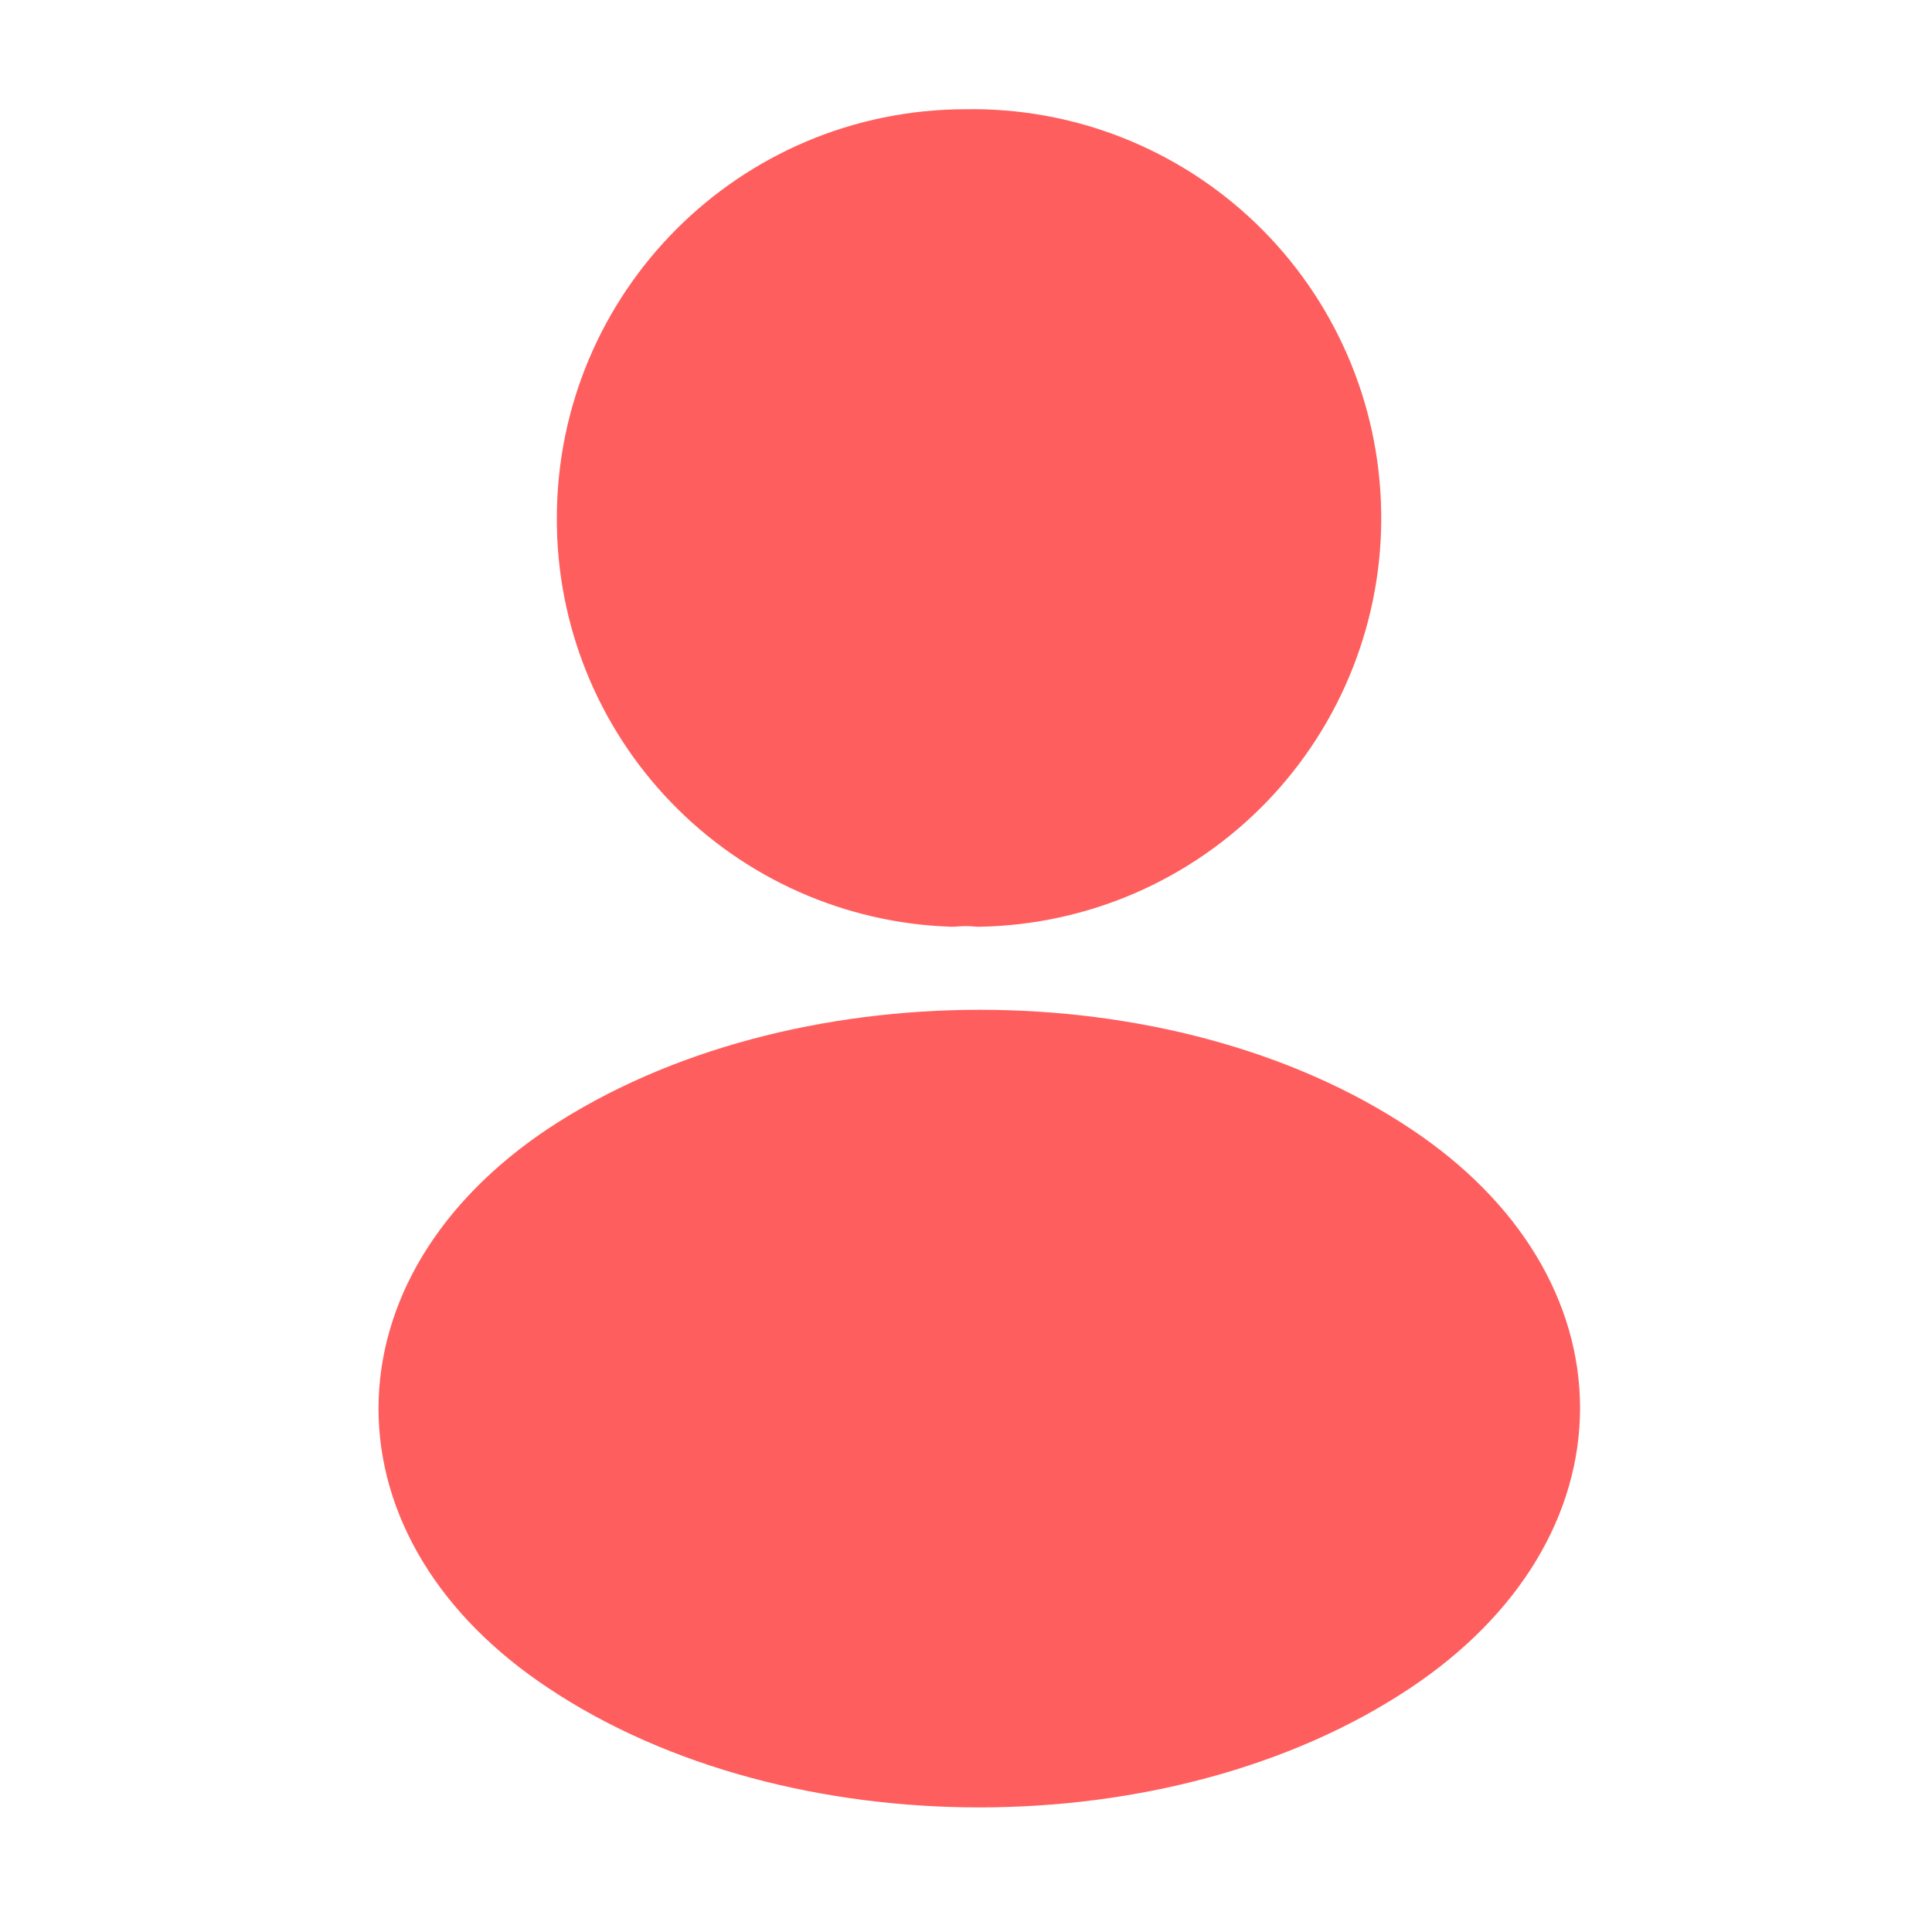 <svg width="28" height="28" viewBox="0 0 28 28" fill="none" xmlns="http://www.w3.org/2000/svg">
<path d="M14.187 12.681C14.07 12.669 13.93 12.669 13.802 12.681C12.463 12.636 11.194 12.071 10.264 11.106C9.334 10.142 8.816 8.853 8.82 7.513C8.82 4.655 11.13 2.333 14 2.333C14.68 2.321 15.355 2.442 15.987 2.691C16.62 2.94 17.197 3.311 17.686 3.782C18.175 4.254 18.567 4.818 18.838 5.441C19.109 6.064 19.255 6.734 19.267 7.414C19.28 8.093 19.158 8.768 18.909 9.401C18.661 10.033 18.29 10.611 17.818 11.1C17.346 11.589 16.783 11.98 16.16 12.252C15.537 12.523 14.866 12.669 14.187 12.681ZM8.353 16.986C5.53 18.876 5.53 21.956 8.353 23.834C11.562 25.981 16.823 25.981 20.032 23.834C22.855 21.945 22.855 18.864 20.032 16.986C16.835 14.851 11.573 14.851 8.353 16.986Z" fill="#FF5E5E" stroke="#FF5E5E" stroke-width="1.5" stroke-linecap="round" stroke-linejoin="round"/>
</svg>
